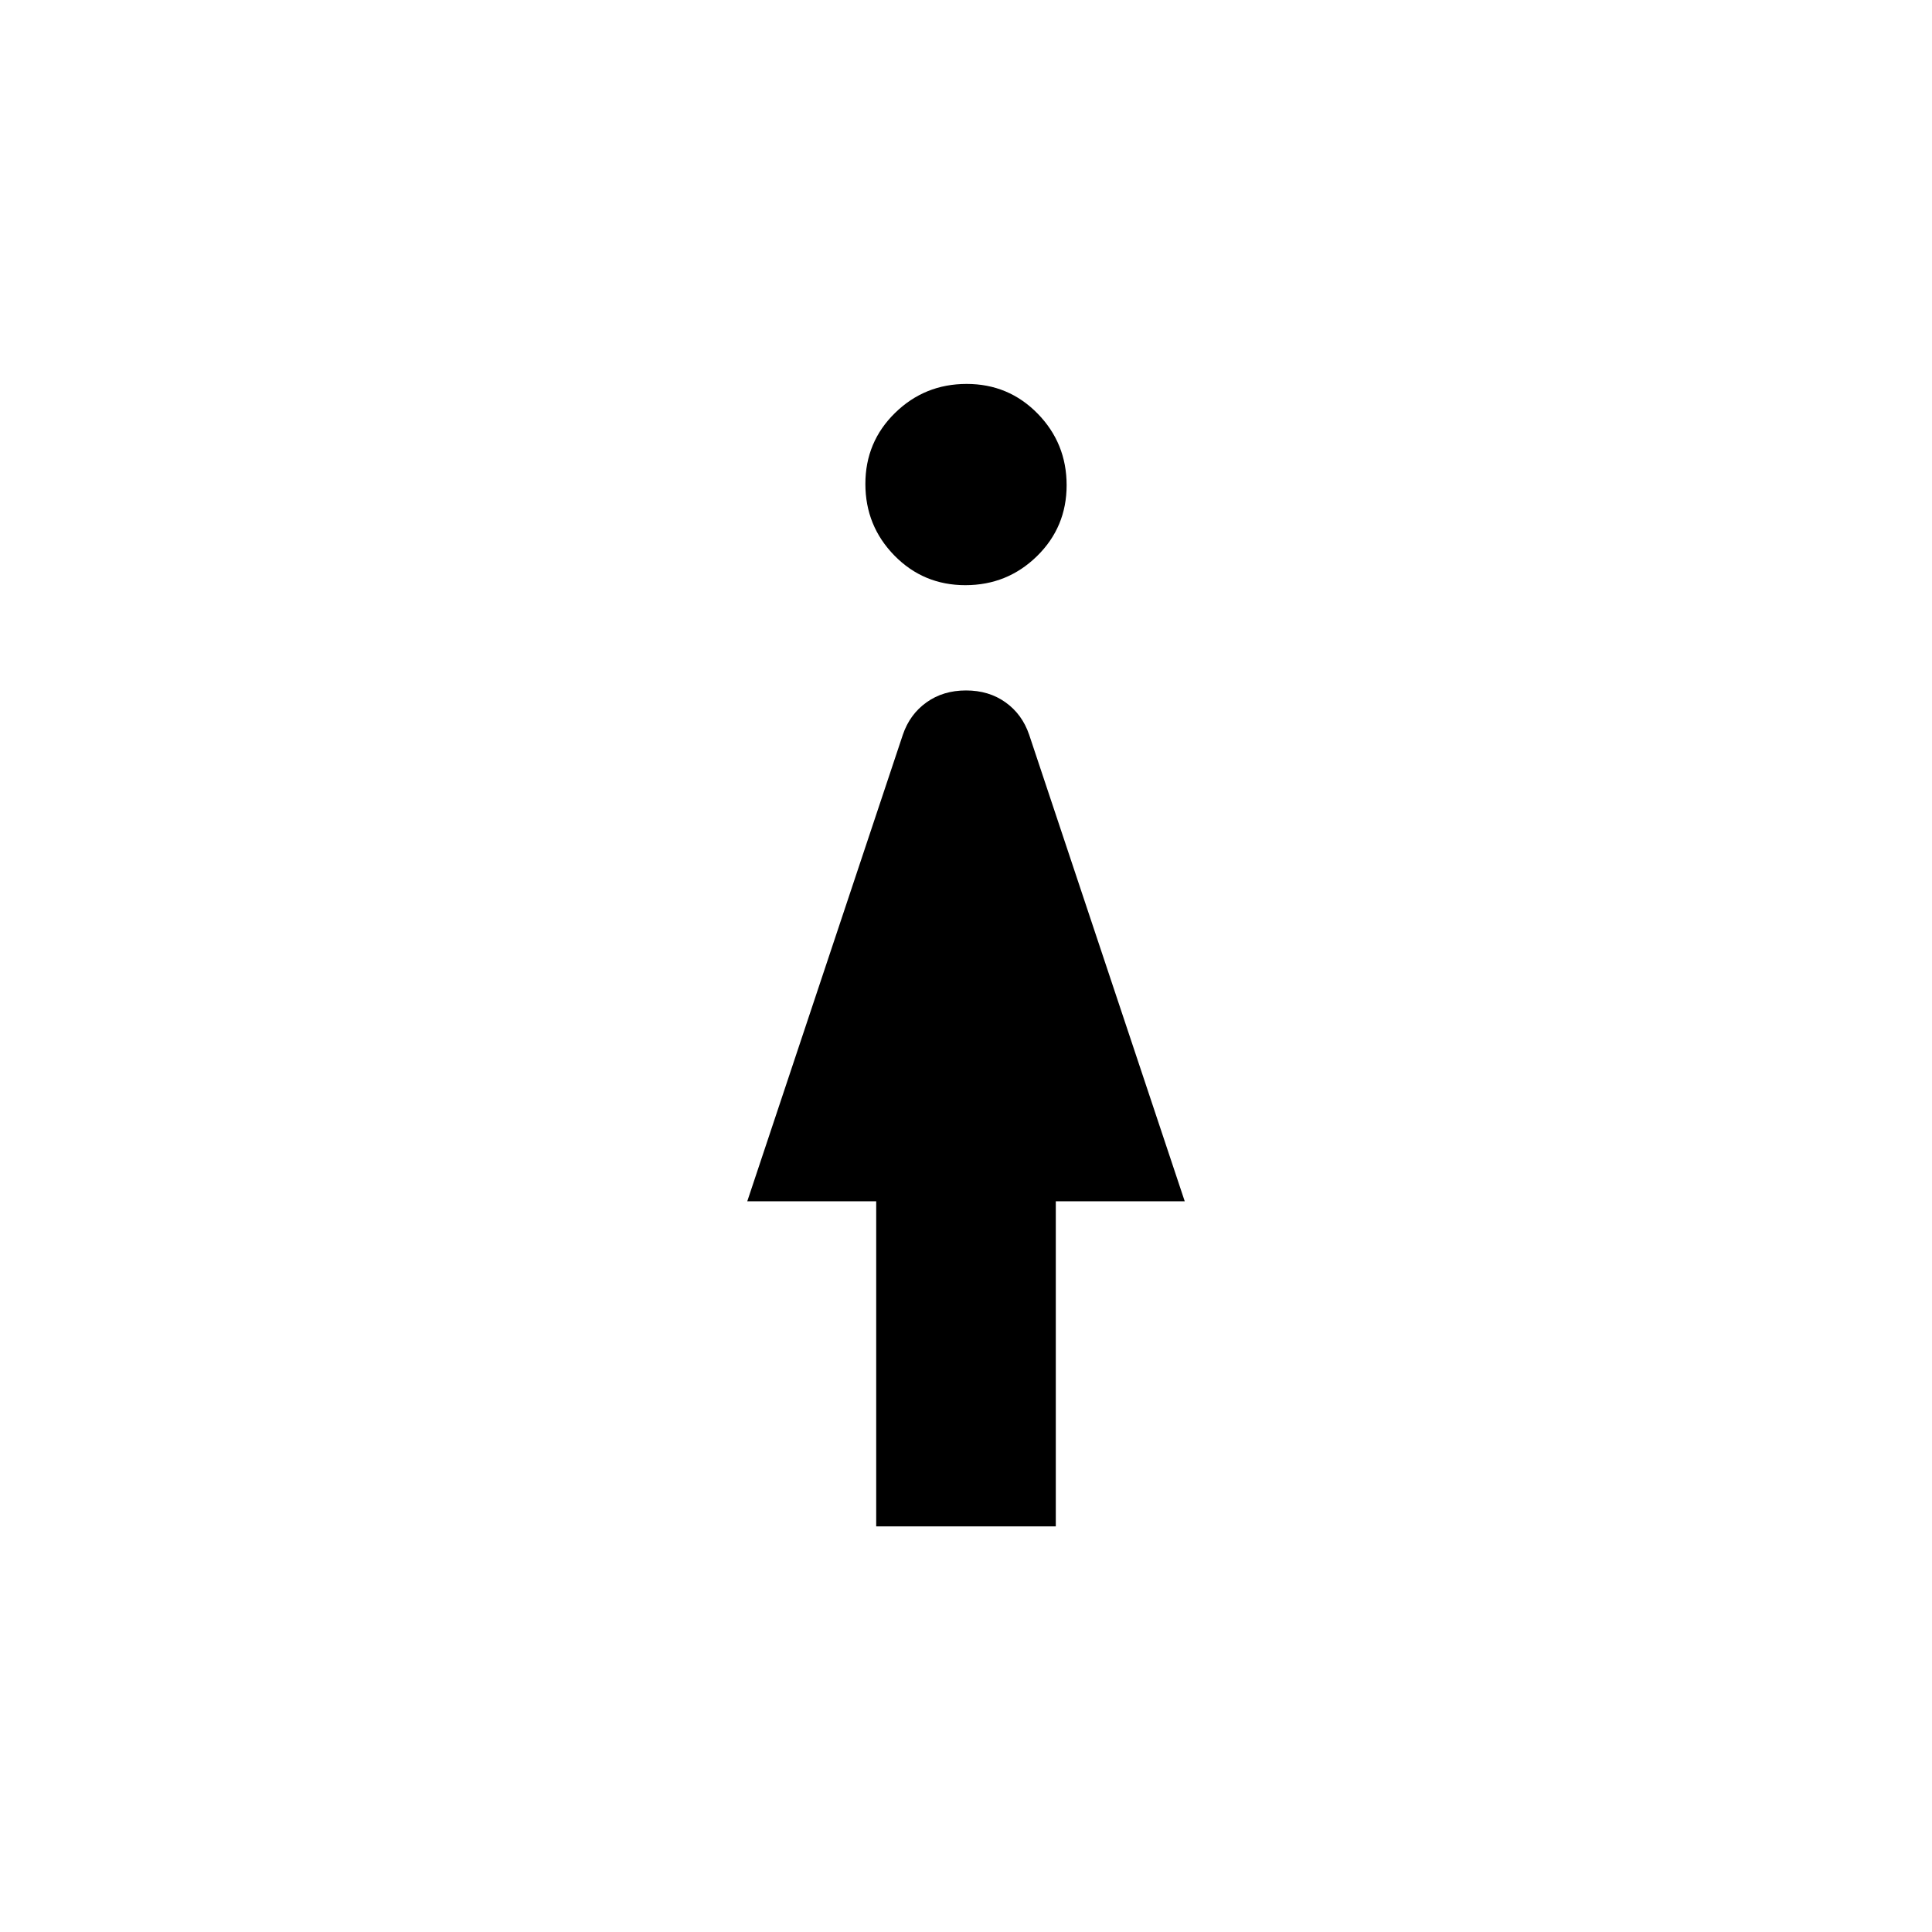 <svg xmlns="http://www.w3.org/2000/svg" height="48" viewBox="0 -960 960 960" width="48"><path d="M479.69-669.23q-20.84 0-35.27-14.73Q430-698.7 430-719.54q0-20.84 14.73-35.27 14.74-14.42 35.58-14.42 20.84 0 35.27 14.73Q530-739.76 530-718.92q0 20.84-14.73 35.27-14.74 14.42-35.58 14.42Zm-44.31 467.69v-161.54h-64.07l77.31-231.84q3.46-10.16 11.75-16.08 8.28-5.92 19.65-5.92 11.36 0 19.63 5.92t11.73 16.08l77.31 231.84h-64.07v161.54h-89.24Z"/></svg>